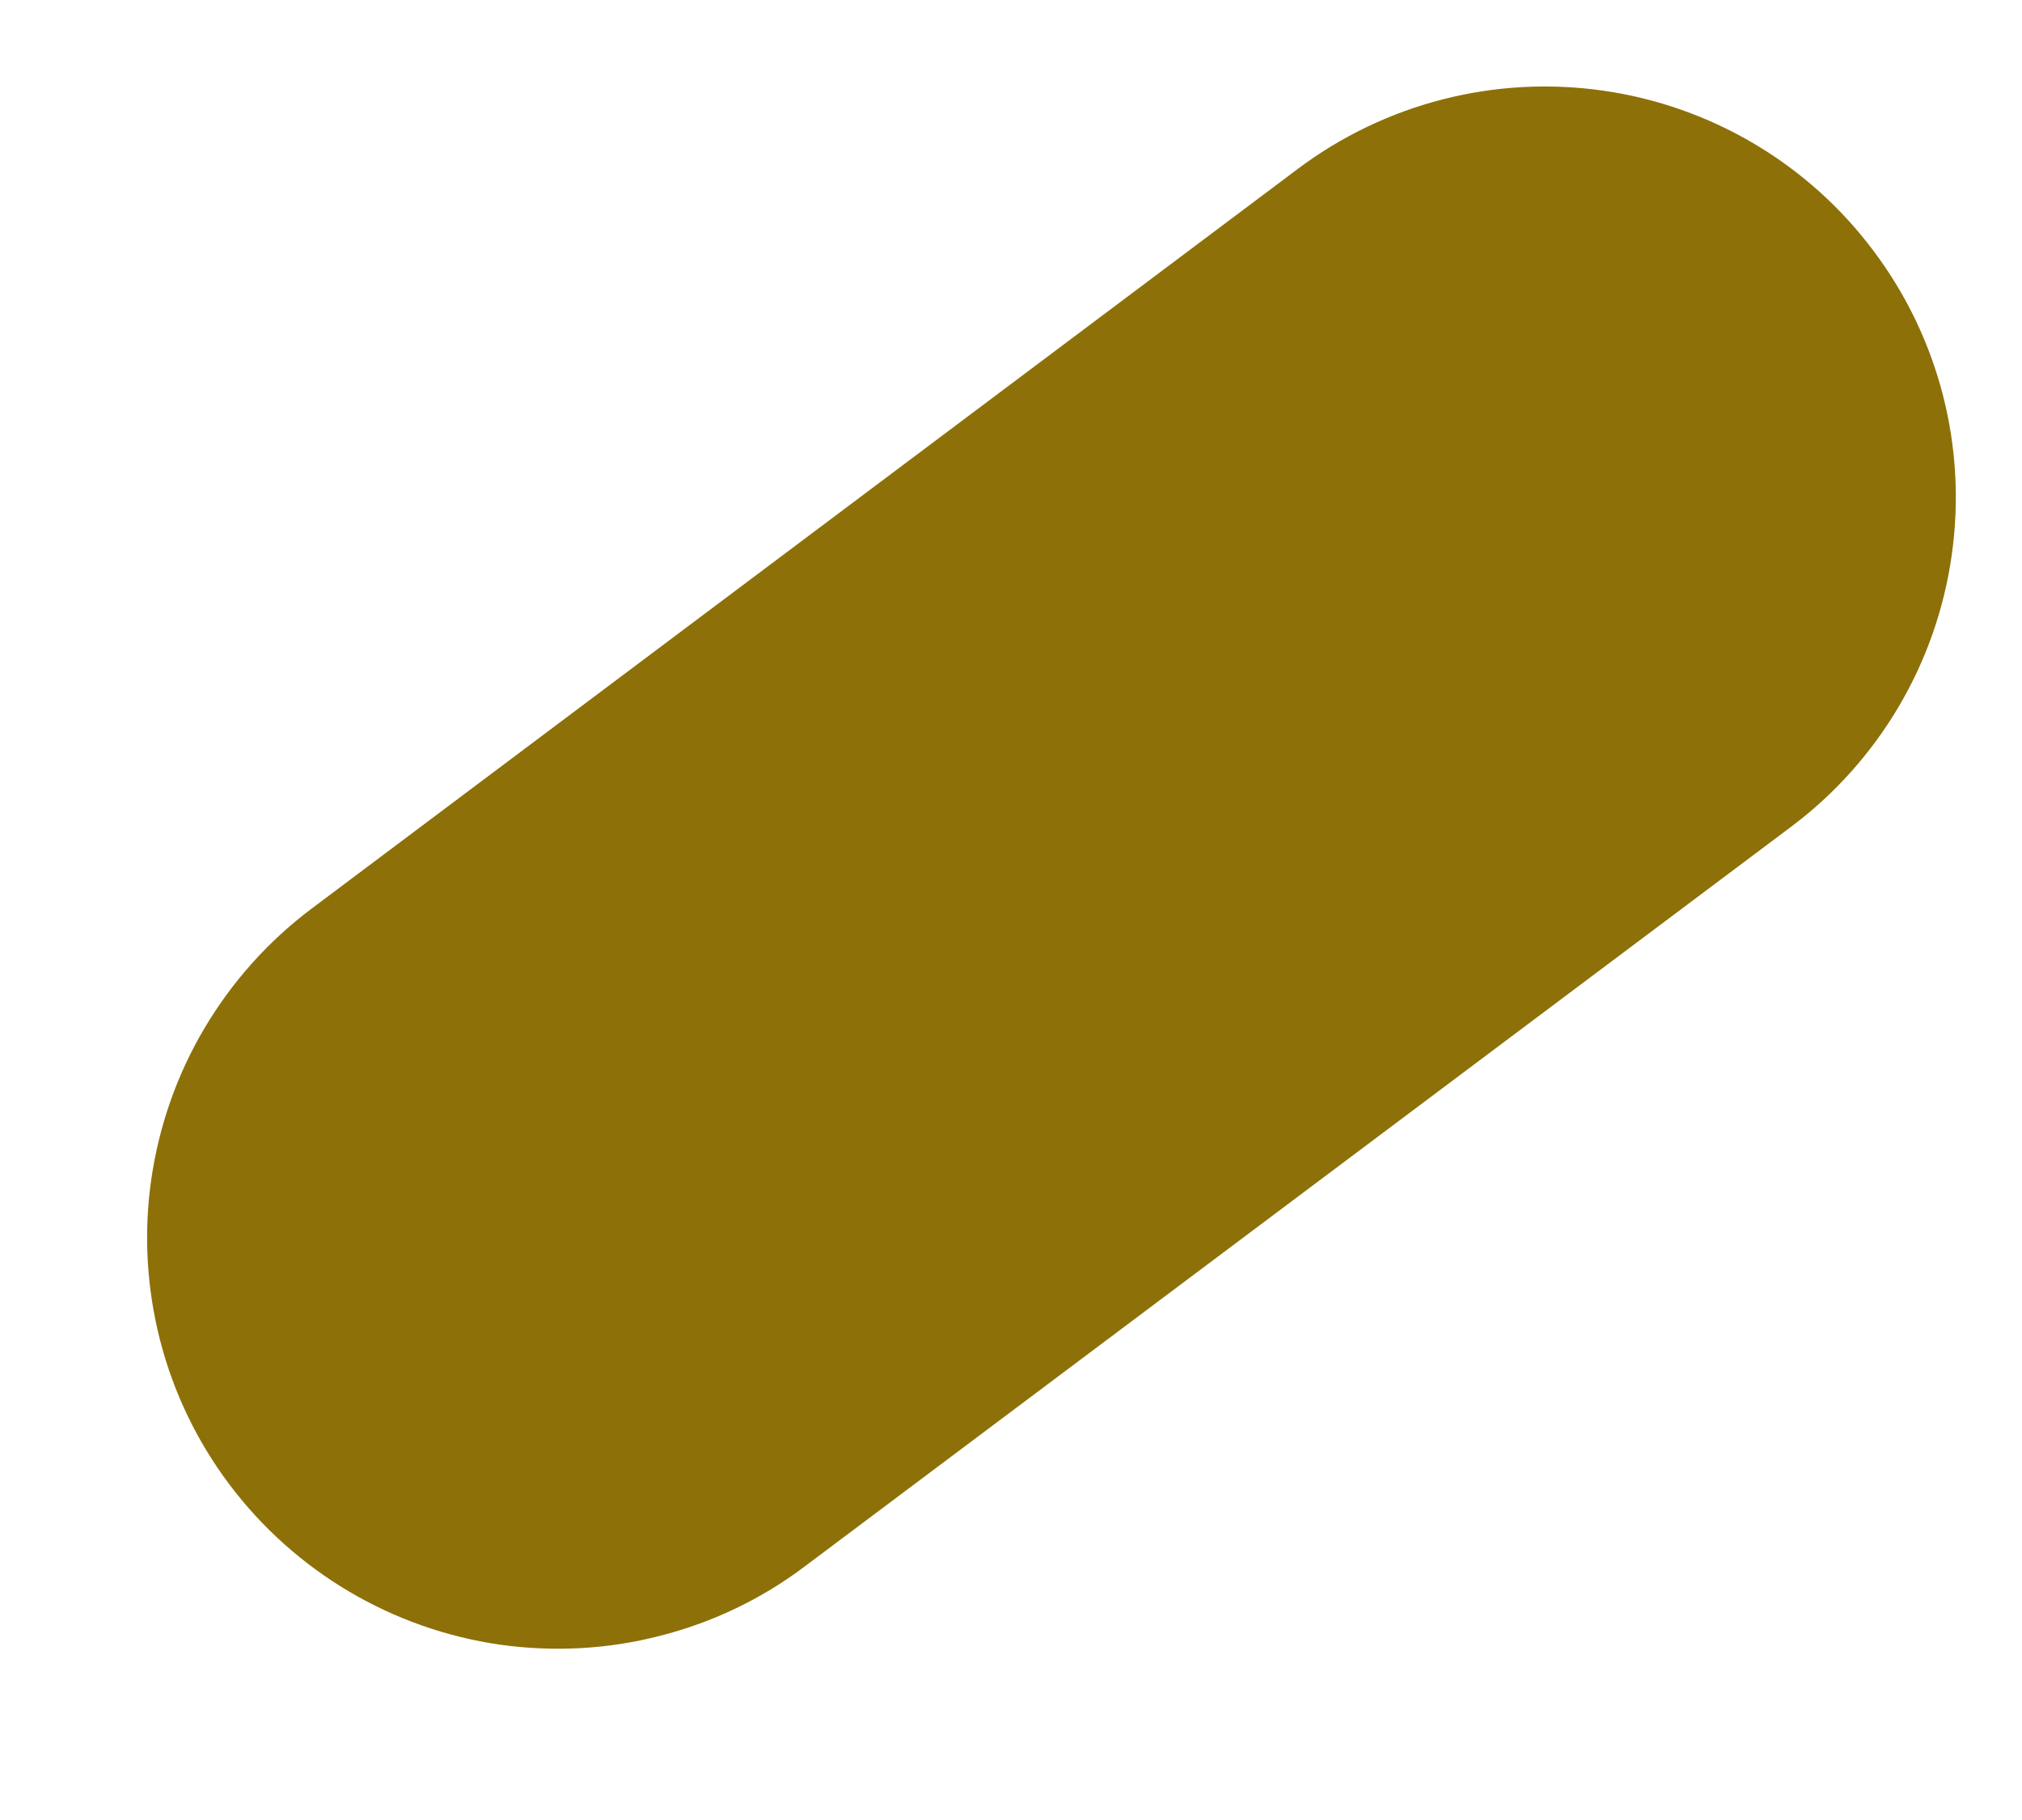 <svg width="10" height="9" viewBox="0 0 10 9" fill="none" xmlns="http://www.w3.org/2000/svg">
<path d="M6.42 0.834L1.54 4.494C1.327 4.654 1.147 4.855 1.011 5.085C0.875 5.314 0.786 5.569 0.748 5.833C0.71 6.097 0.725 6.366 0.791 6.625C0.857 6.884 0.974 7.127 1.134 7.34C1.458 7.771 1.939 8.056 2.473 8.133C2.737 8.17 3.007 8.156 3.265 8.089C3.524 8.023 3.767 7.907 3.98 7.746L8.86 4.087C9.291 3.763 9.576 3.282 9.652 2.748C9.729 2.214 9.59 1.672 9.266 1.241C8.943 0.809 8.461 0.524 7.927 0.448C7.393 0.372 6.851 0.511 6.42 0.834Z" fill="#8D7008"/>
</svg>
